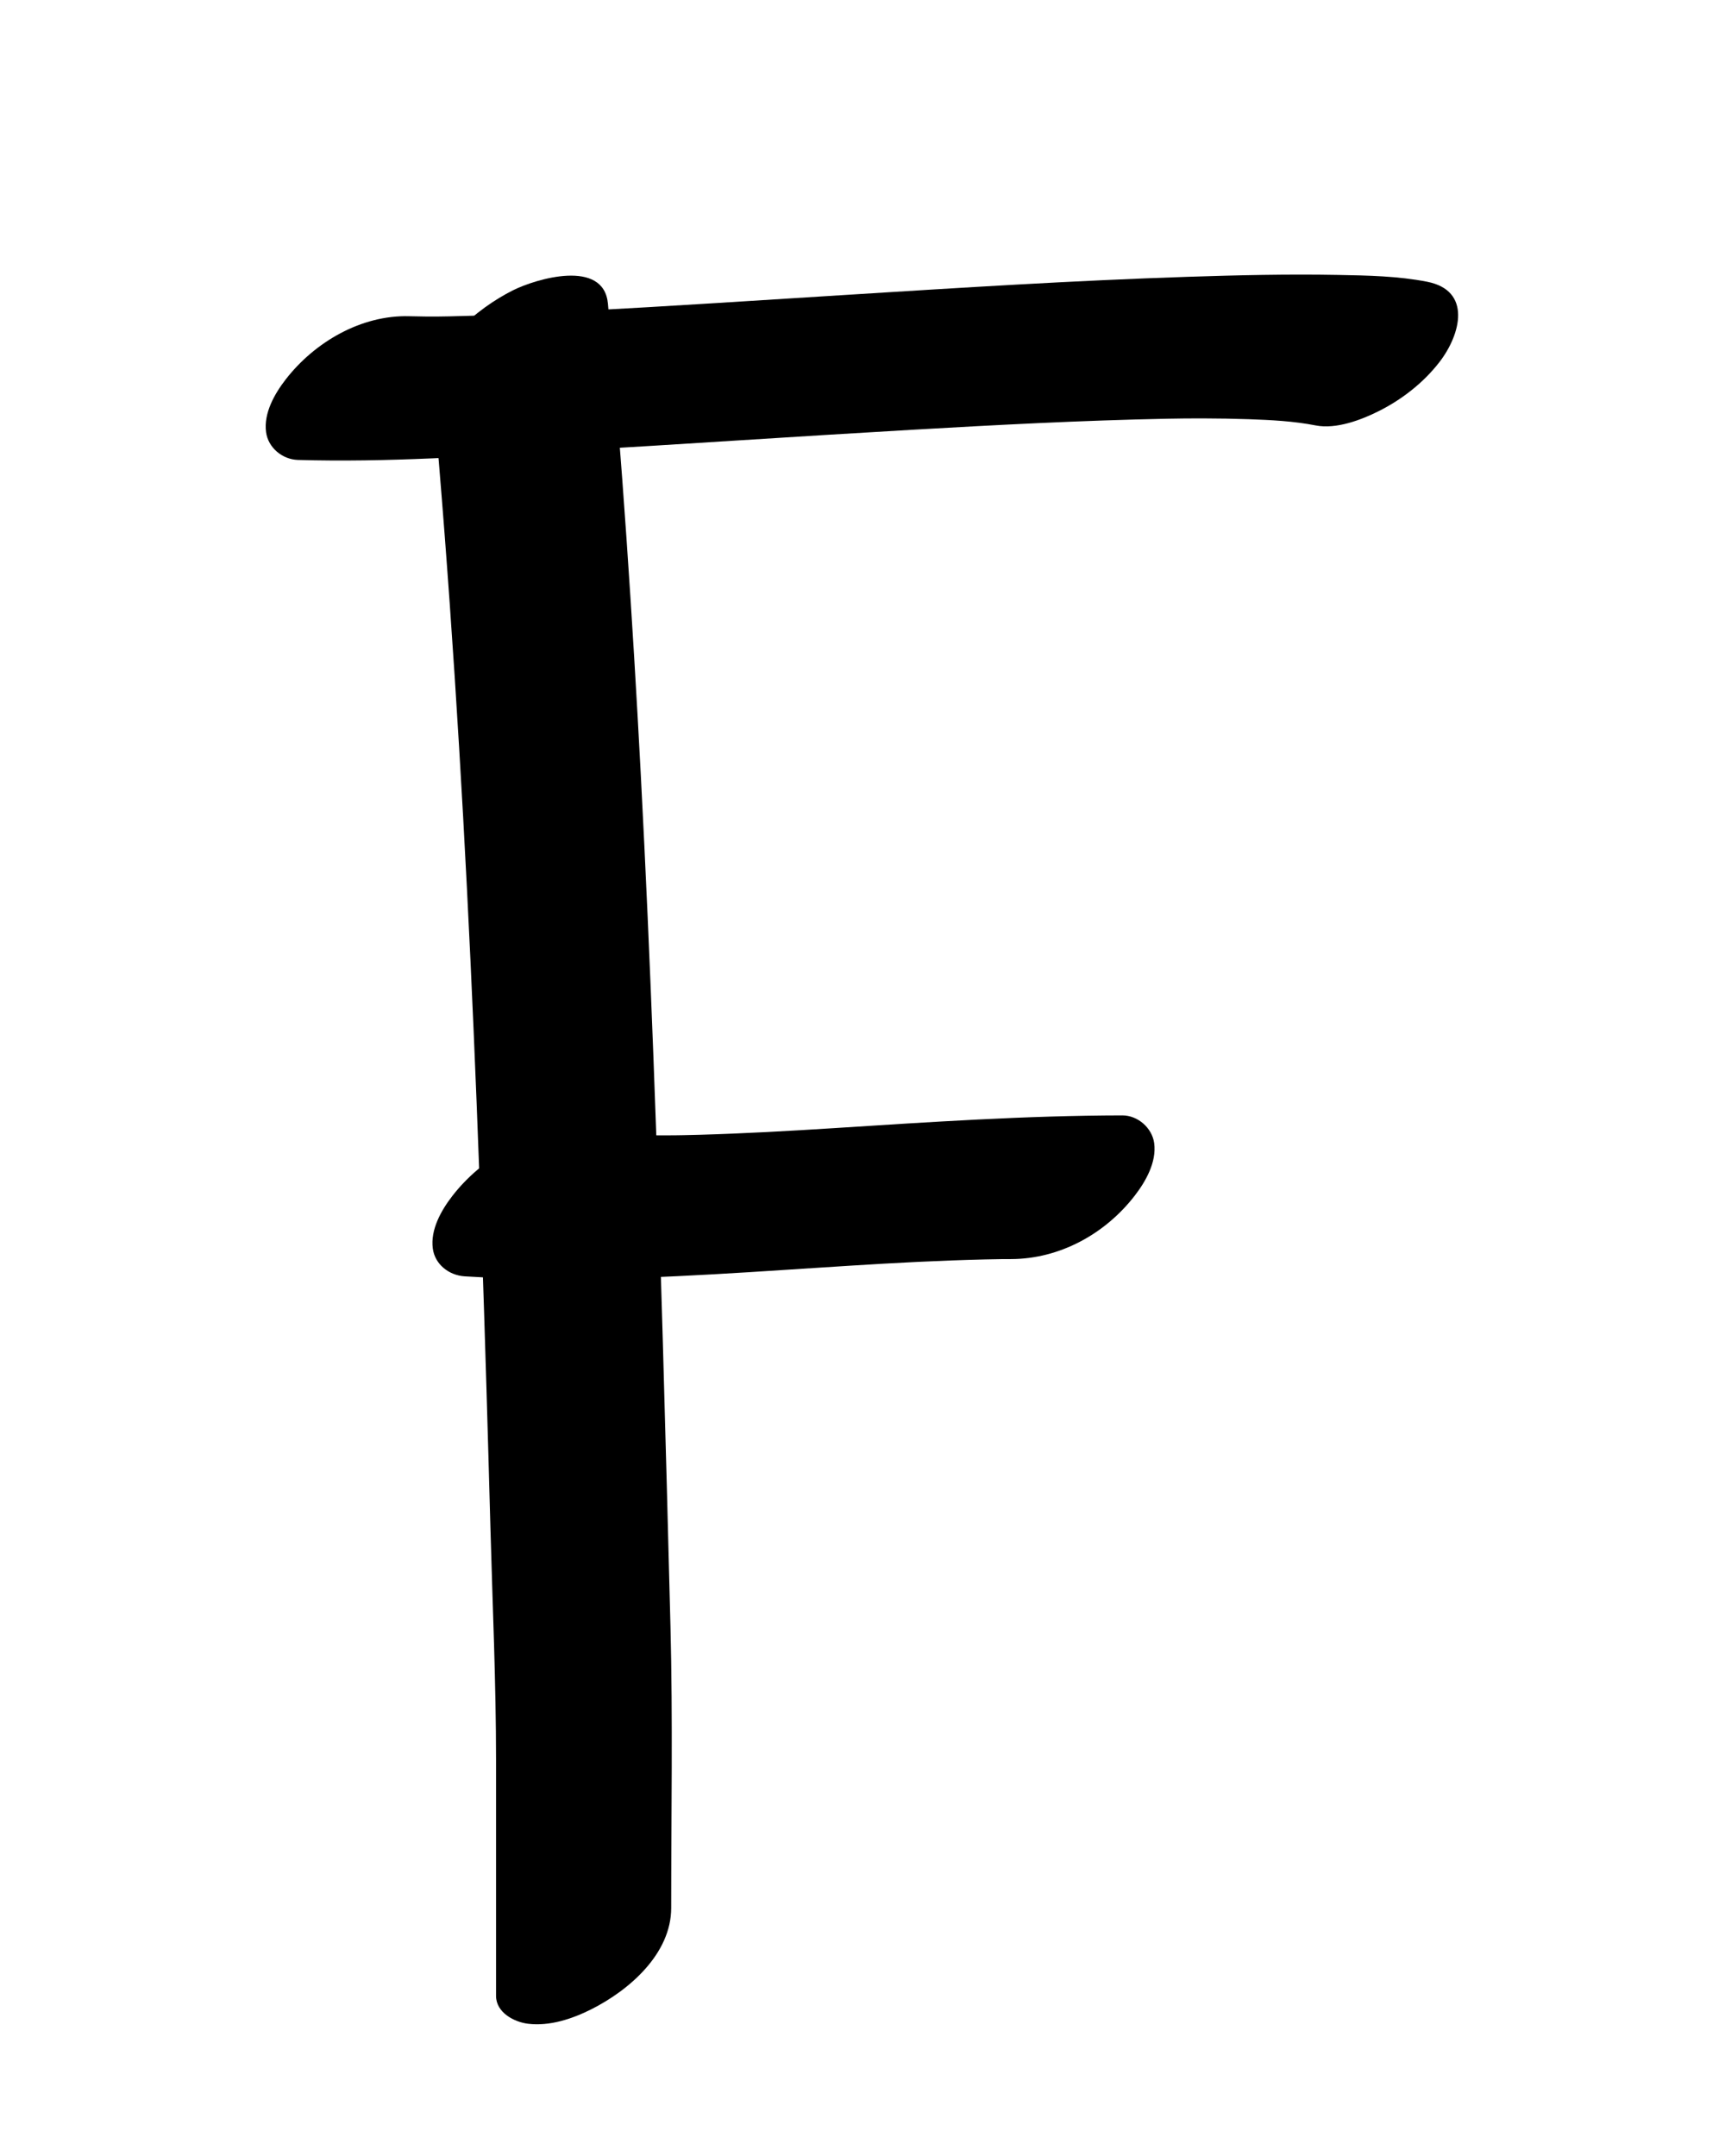 <?xml version="1.0" encoding="utf-8"?>
<!-- Generator: Adobe Illustrator 15.0.1, SVG Export Plug-In . SVG Version: 6.00 Build 0)  -->
<!DOCTYPE svg PUBLIC "-//W3C//DTD SVG 1.1//EN" "http://www.w3.org/Graphics/SVG/1.1/DTD/svg11.dtd">
<svg version="1.1" id="Layer_1" xmlns="http://www.w3.org/2000/svg" xmlns:xlink="http://www.w3.org/1999/xlink" x="0px" y="0px"
	 width="600px" height="750px" viewBox="0 0 600 750" enable-background="new 0 0 600 750" xml:space="preserve">
<g>
	<g>
		<path d="M150.539,136.312c11.757,131.405,16.454,263.3,20.043,395.141c0.733,26.923,1.957,53.901,1.957,80.834
			c0,27.342,0,54.684,0,82.025c0,5.774,6.276,9.079,11.084,9.681c7.516,0.941,15.413-1.691,22.014-5.012
			c13.229-6.655,27.824-19.307,27.824-35.292c0-32.594,0.584-65.252-0.252-97.835c-0.843-32.863-1.696-65.727-2.645-98.588
			c-1.904-65.959-4.231-131.909-7.681-197.807c-2.861-54.651-6.546-109.261-11.423-163.77c-1.415-15.818-25.098-8.693-33.098-4.669
			C166.164,107.157,149.146,120.749,150.539,136.312L150.539,136.312z"/>
	</g>
</g>
<g>
	<g>
		<path d="M103.623,159.993c30.938,0.897,62.056-1.288,92.925-3.083c40.24-2.34,80.455-5.087,120.697-7.403
			c29.506-1.698,59.038-3.25,88.59-3.844c2.742-0.055,14.483-0.189,3.766-0.087c2.96-0.028,5.919-0.036,8.879-0.028
			c5.31,0.012,10.62,0.099,15.927,0.285c7.744,0.273,15.596,0.666,23.217,2.16c7.137,1.399,15.833-1.903,22.014-5.012
			c8.043-4.046,15.481-9.854,21.011-16.994c7.47-9.646,11.354-24.916-4.271-27.979c-10.104-1.981-20.598-2.171-30.859-2.362
			c-17.487-0.325-35.001,0.077-52.479,0.651c-39.509,1.297-78.976,3.797-118.424,6.267c-30.684,1.921-61.362,3.938-92.062,5.58
			c-12.661,0.677-25.328,1.282-38,1.685c-2.698,0.085-5.396,0.157-8.094,0.218c-2.763,0.062-12.732,0.167-1.51,0.063
			c-4.19,0.039-8.381,0.019-12.57-0.103c-16.69-0.484-32.925,8.963-43.024,22.006c-3.842,4.961-7.691,11.699-6.814,18.298
			C93.258,155.725,98.196,159.835,103.623,159.993L103.623,159.993z"/>
	</g>
</g>
<g>
	<g>
		<path d="M161.623,443.992c32.947,2.05,66.029,0.598,98.939-1.441c15.599-0.967,31.189-2.065,46.792-2.959
			c7.823-0.447,15.649-0.822,23.479-1.121c3.916-0.148,7.833-0.26,11.751-0.355c1.959-0.047,3.918-0.079,5.877-0.111
			c2.863-0.037,2.611-0.036-0.757,0.001c1.307-0.008,2.612-0.013,3.919-0.013c16.854-0.026,32.686-8.654,43.024-22.005
			c3.842-4.962,7.69-11.699,6.813-18.299c-0.702-5.283-5.673-9.689-11.084-9.681c-33.557,0.053-66.968,2.304-100.439,4.441
			c-15.476,0.988-30.96,1.851-46.462,2.298c-3.846,0.111-7.693,0.179-11.54,0.228c6.692-0.086,0.131-0.023-1.04-0.023
			c-1.915,0.001-3.83-0.017-5.745-0.035c-8.265-0.08-16.525-0.396-24.774-0.909c-16.49-1.026-33.186,9.3-43.024,22.005
			c-3.842,4.962-7.691,11.699-6.814,18.299C151.277,439.865,156.182,443.654,161.623,443.992L161.623,443.992z"/>
	</g>
</g>
</svg>

